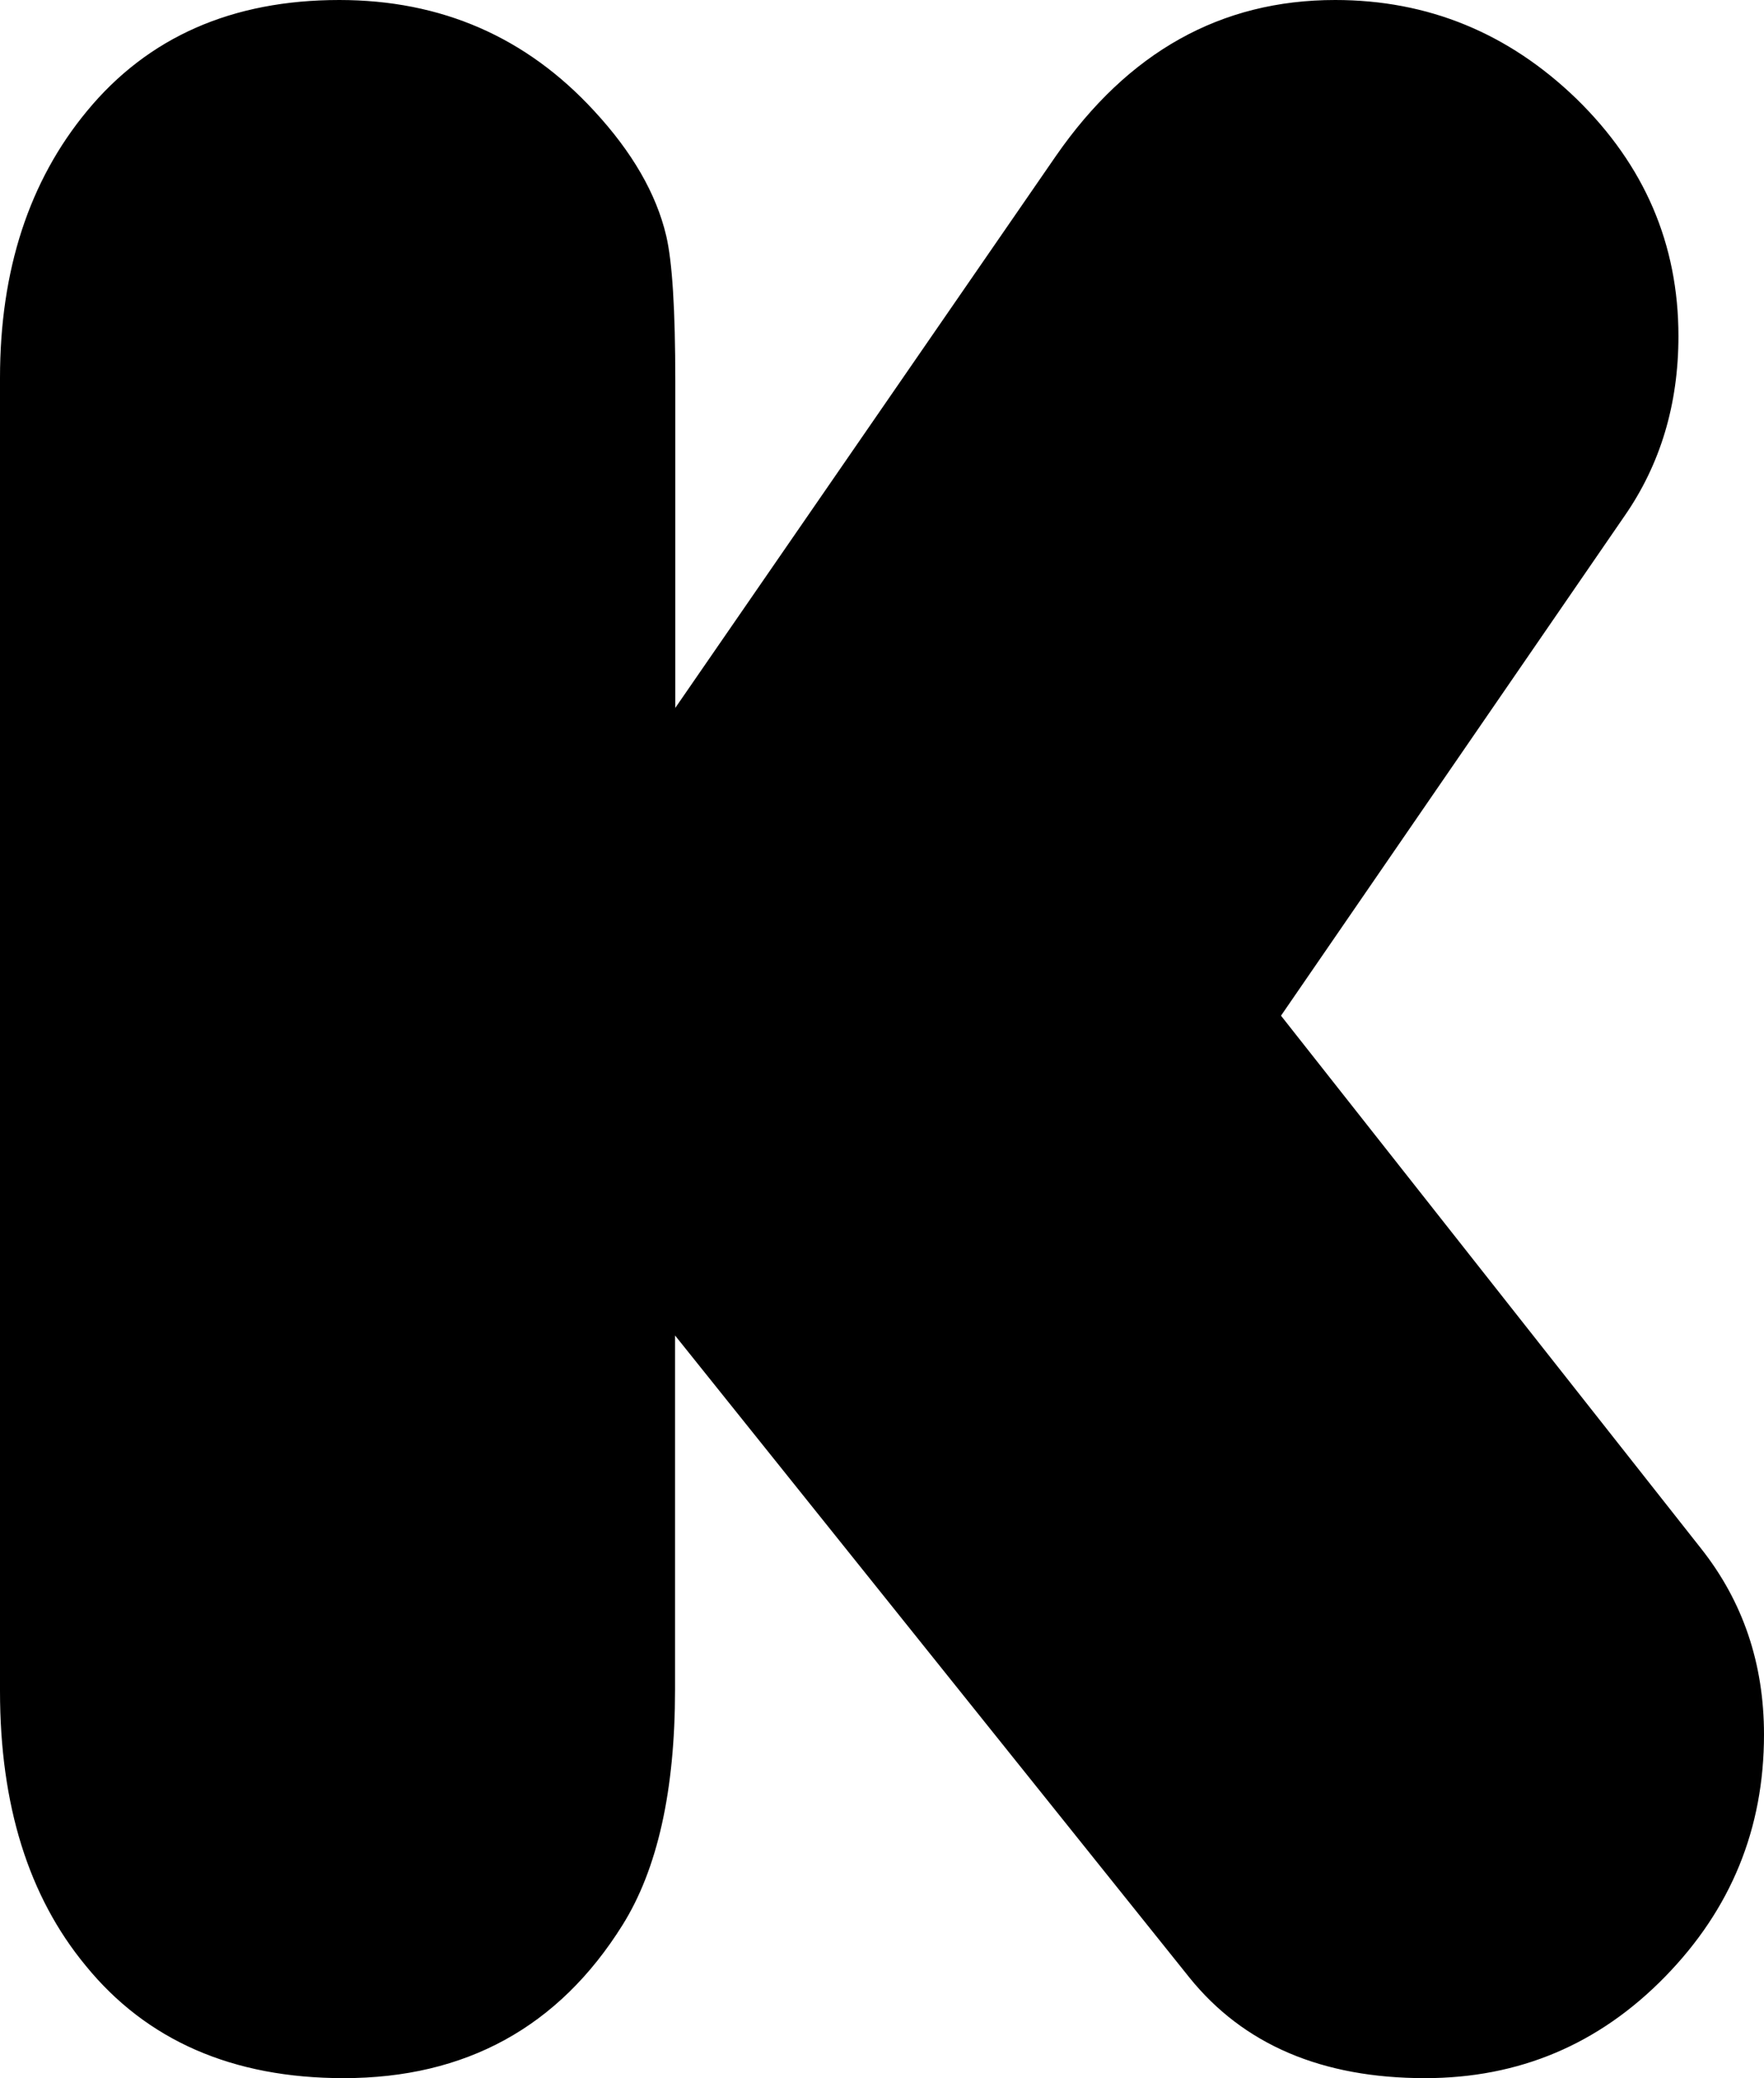 <svg xmlns="http://www.w3.org/2000/svg" fill-rule="evenodd" stroke-miterlimit="1.414" clip-rule="evenodd" stroke-linejoin="round" viewBox="0 0 13.586 16"><path d="M5.199 5.453L8.133 1.2C8.688.4 9.403 0 10.283 0c.715 0 1.335.254 1.86.762.522.51.784 1.117.784 1.826 0 .523-.138.986-.416 1.386L9.866 7.82l3.235 4.102c.323.408.485.886.485 1.433 0 .724-.254 1.345-.763 1.865-.508.52-1.124.78-1.848.78-.793 0-1.398-.258-1.814-.774l-3.962-4.944v2.726c0 .778-.135 1.383-.405 1.814C4.303 15.607 3.586 16 2.647 16c-.855 0-1.518-.29-1.987-.866C.22 14.602 0 13.897 0 13.02V2.91C0 2.08.224 1.394.67.855 1.14.285 1.788 0 2.613 0c.786 0 1.44.285 1.964.855.292.316.477.635.554.96.047.2.07.572.07 1.12v2.518z"/></svg>